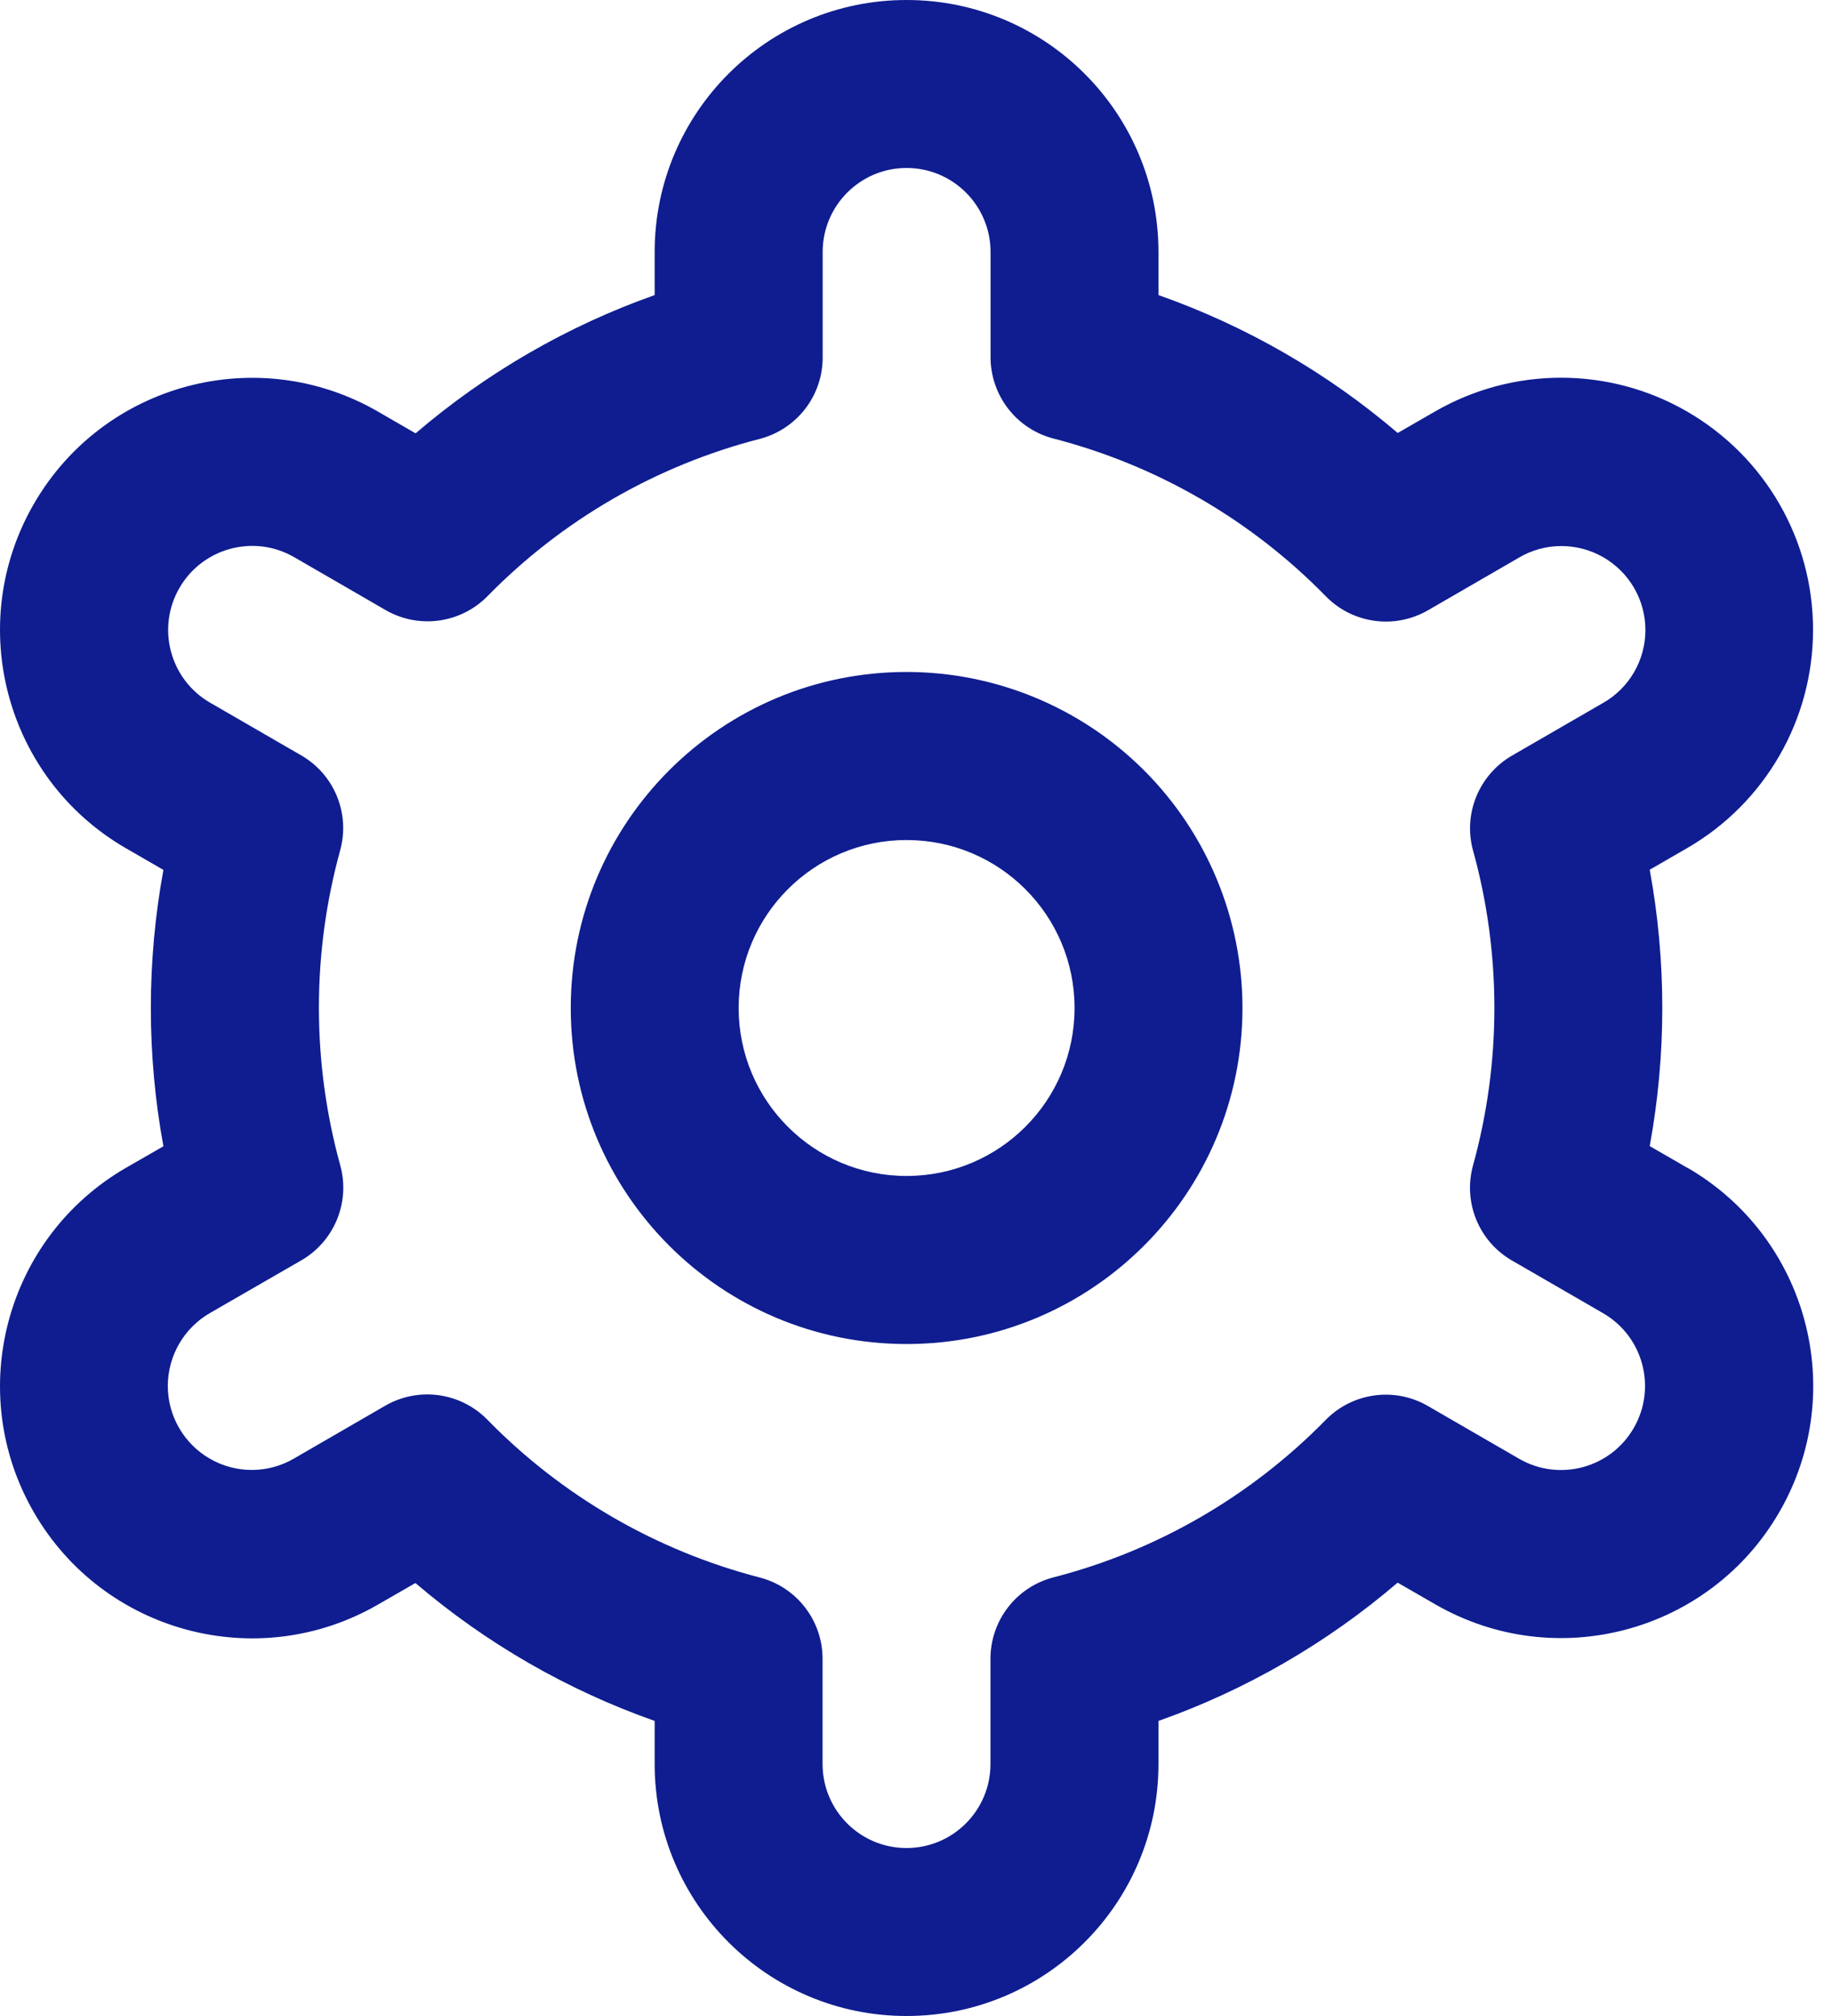 <?xml version="1.0" encoding="UTF-8"?>
<svg width="20px" height="22px" viewBox="0 0 20 22" version="1.1" xmlns="http://www.w3.org/2000/svg" xmlns:xlink="http://www.w3.org/1999/xlink">
    <title>A0580990-21DC-4B46-925C-73C9C3AF2FAE</title>
    <g id="BUS-Flow" stroke="none" stroke-width="1" fill="none" fill-rule="evenodd">
        <g id="35-User-options" transform="translate(-1211, -241)" fill="#0F1D90" fill-rule="nonzero">
            <g id="Group-2" transform="translate(1191, 92)">
                <g id="fi-rr-settings" transform="translate(20, 149)">
                    <path d="M9.897,7.333 C7.872,7.333 6.231,8.975 6.231,11 C6.231,13.025 7.872,14.667 9.897,14.667 C11.922,14.667 13.564,13.025 13.564,11 C13.564,10.028 13.178,9.095 12.49,8.407 C11.802,7.72 10.87,7.333 9.897,7.333 Z M9.897,12.833 C8.885,12.833 8.064,12.013 8.064,11 C8.064,9.987 8.885,9.167 9.897,9.167 C10.91,9.167 11.731,9.987 11.731,11 C11.731,12.013 10.91,12.833 9.897,12.833 Z" id="Shape"></path>
                    <path d="M18.417,12.742 L18.01,12.507 C18.193,11.51 18.193,10.488 18.01,9.491 L18.417,9.256 C19.268,8.765 19.793,7.857 19.793,6.874 C19.794,5.891 19.27,4.983 18.418,4.491 C17.567,3.999 16.518,3.999 15.667,4.49 L15.259,4.725 C14.489,4.067 13.603,3.557 12.647,3.22 L12.647,2.75 C12.647,1.231 11.416,0 9.897,0 C8.379,0 7.147,1.231 7.147,2.75 L7.147,3.22 C6.192,3.558 5.307,4.07 4.537,4.729 L4.127,4.492 C2.811,3.732 1.128,4.184 0.369,5.5 C-0.391,6.816 0.061,8.499 1.377,9.258 L1.784,9.493 C1.601,10.49 1.601,11.512 1.784,12.509 L1.377,12.743 C0.061,13.503 -0.391,15.186 0.369,16.502 C1.128,17.818 2.811,18.27 4.127,17.51 L4.535,17.275 C5.306,17.933 6.191,18.443 7.147,18.78 L7.147,19.25 C7.147,20.769 8.379,22 9.897,22 C11.416,22 12.647,20.769 12.647,19.25 L12.647,18.78 C13.603,18.442 14.488,17.93 15.258,17.271 L15.668,17.507 C16.984,18.267 18.667,17.815 19.426,16.499 C20.186,15.183 19.734,13.5 18.418,12.741 L18.417,12.742 Z M16.081,9.28 C16.392,10.405 16.392,11.593 16.081,12.718 C15.97,13.121 16.145,13.548 16.507,13.756 L17.5,14.33 C17.939,14.583 18.089,15.144 17.836,15.583 C17.583,16.022 17.022,16.172 16.584,15.919 L15.588,15.343 C15.226,15.133 14.767,15.196 14.474,15.494 C13.658,16.327 12.631,16.922 11.502,17.213 C11.096,17.317 10.813,17.683 10.813,18.101 L10.813,19.25 C10.813,19.756 10.403,20.167 9.896,20.167 C9.39,20.167 8.98,19.756 8.98,19.25 L8.98,18.102 C8.98,17.684 8.697,17.318 8.291,17.214 C7.162,16.921 6.135,16.326 5.32,15.492 C5.026,15.193 4.568,15.131 4.206,15.34 L3.212,15.915 C2.928,16.082 2.577,16.083 2.292,15.919 C2.007,15.755 1.831,15.451 1.832,15.122 C1.833,14.793 2.01,14.49 2.295,14.327 L3.289,13.754 C3.651,13.545 3.826,13.118 3.714,12.715 C3.404,11.59 3.404,10.402 3.714,9.278 C3.824,8.876 3.649,8.451 3.288,8.243 L2.295,7.669 C1.856,7.416 1.705,6.855 1.959,6.416 C2.212,5.978 2.773,5.827 3.211,6.08 L4.207,6.656 C4.568,6.866 5.026,6.805 5.32,6.508 C6.135,5.675 7.163,5.081 8.292,4.79 C8.699,4.685 8.983,4.318 8.981,3.898 L8.981,2.75 C8.981,2.244 9.391,1.833 9.897,1.833 C10.404,1.833 10.814,2.244 10.814,2.75 L10.814,3.898 C10.814,4.316 11.097,4.682 11.502,4.786 C12.632,5.078 13.66,5.674 14.475,6.508 C14.768,6.807 15.227,6.869 15.589,6.66 L16.583,6.085 C16.866,5.918 17.218,5.917 17.503,6.081 C17.788,6.245 17.964,6.549 17.963,6.878 C17.962,7.207 17.785,7.51 17.499,7.672 L16.506,8.246 C16.146,8.455 15.971,8.88 16.081,9.281 L16.081,9.28 Z" id="Shape"></path>
                </g>
            </g>
        </g>
    </g>
</svg>
